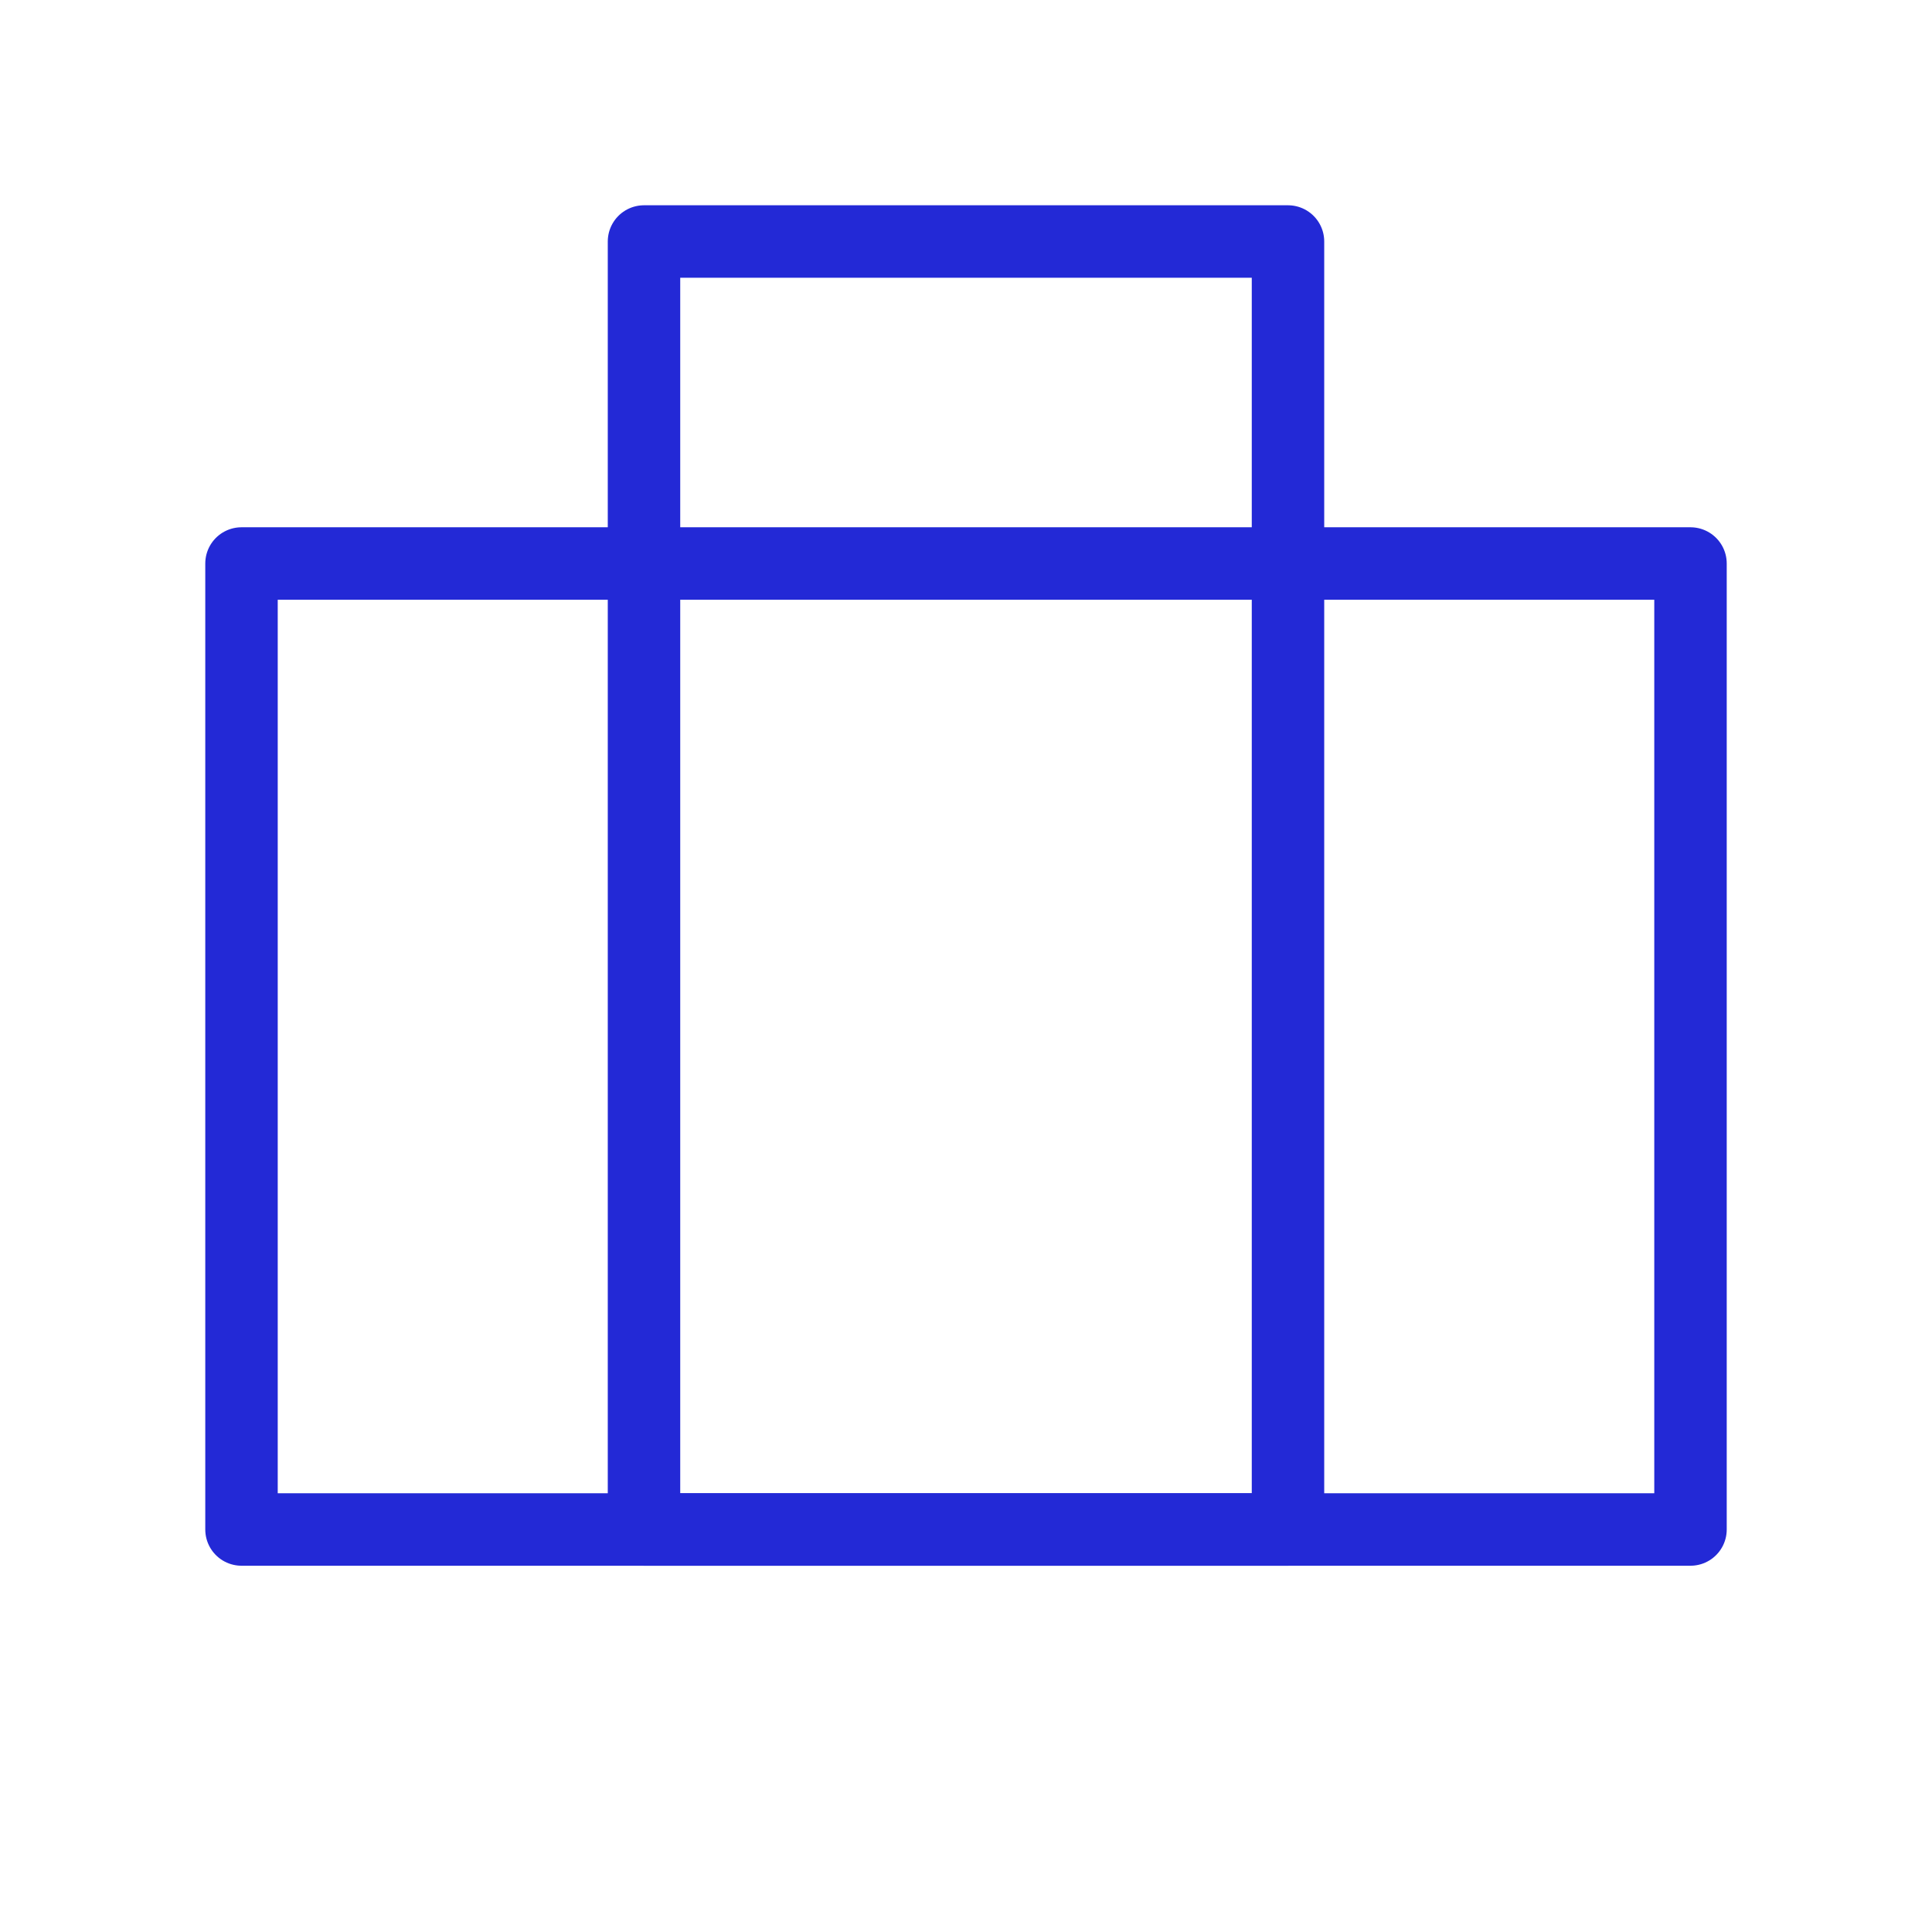 <svg role="img" xmlns="http://www.w3.org/2000/svg" width="80px" height="80px" viewBox="0 0 24 24" aria-labelledby="suitcaseAltIconTitle" stroke="#2329D6" stroke-width="0.9" stroke-linecap="round" stroke-linejoin="round" fill="none" color="#2329D6"> <title id="suitcaseAltIconTitle">Suitcase</title> <rect width="18" height="12" x="3" y="7"/> <rect width="8" height="16" x="8" y="3"/> </svg>